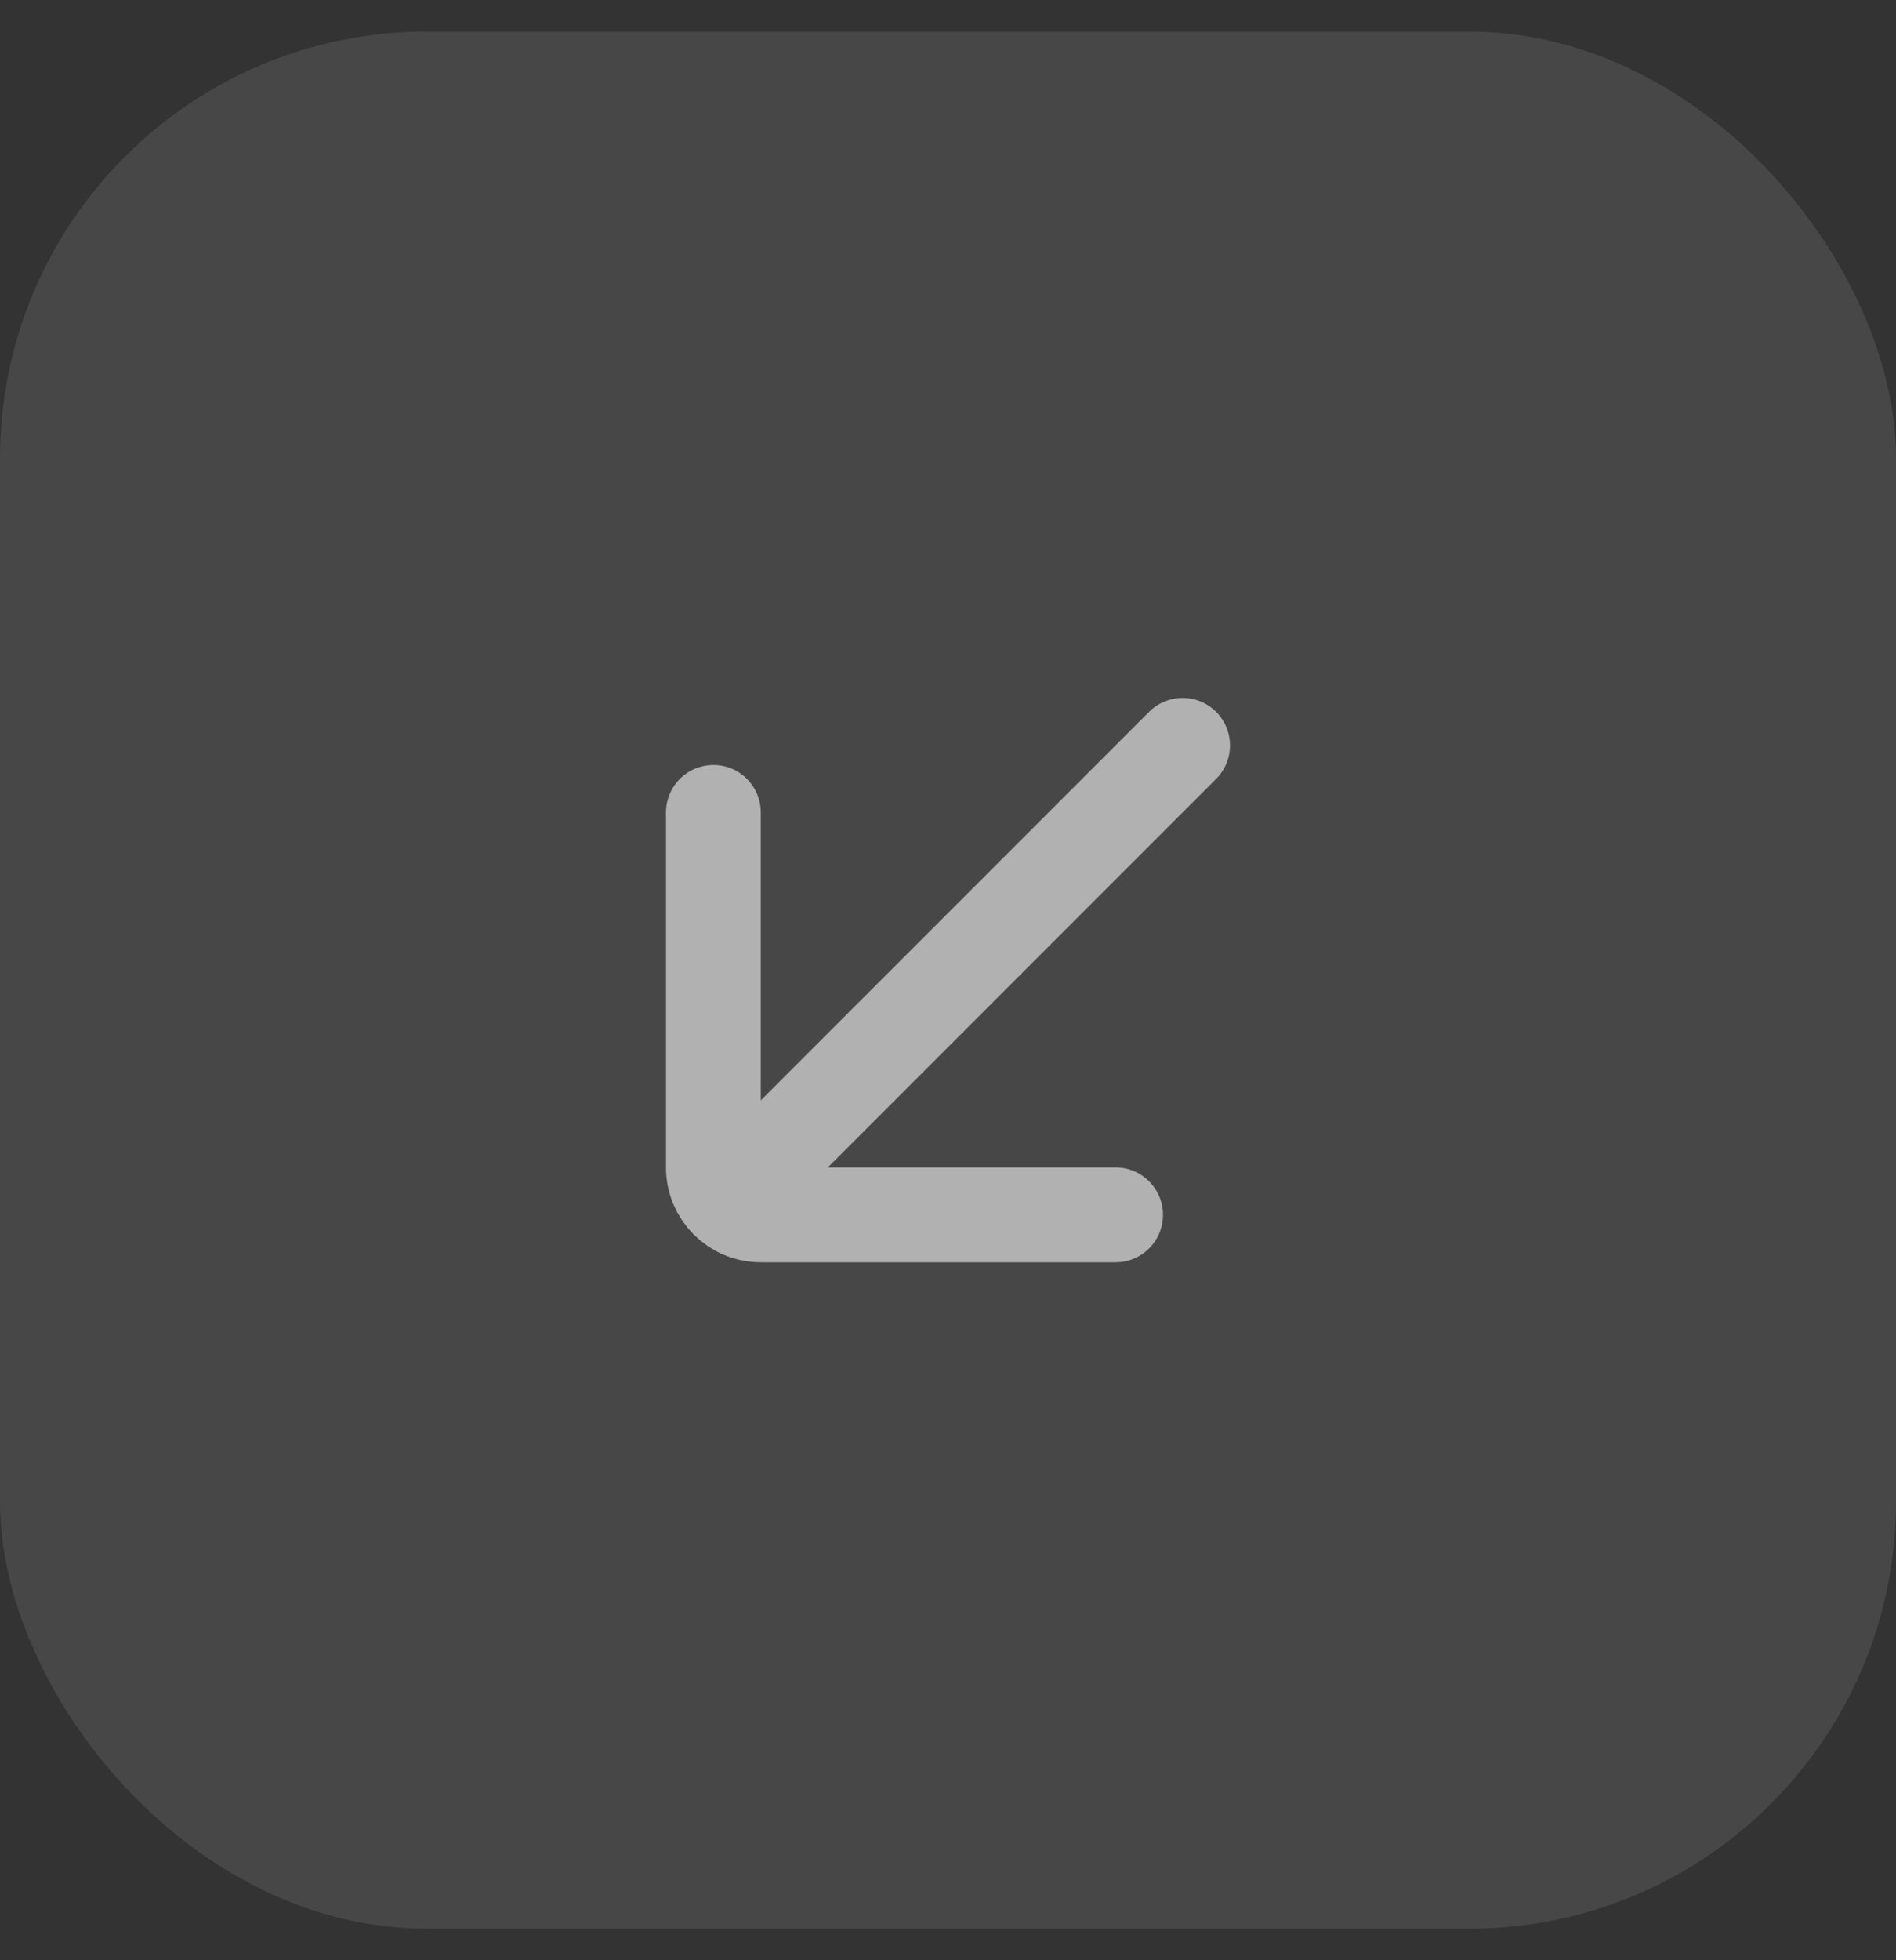 <svg width="30" height="31" viewBox="0 0 30 31" fill="none" xmlns="http://www.w3.org/2000/svg">
<rect x="0" y="0" width="30" height="31" fill="#333333" stroke="none"/>
<rect y="0.5" width="30" height="30" rx="6.75" fill="white" fill-opacity="0.1"/>
<path d="M18.712 11.788L11.818 18.682M17.652 19.212H12.038C11.623 19.212 11.288 18.877 11.288 18.462V12.848" stroke="#B1B1B1" stroke-width="1.5" stroke-linecap="round"/>
</svg>
